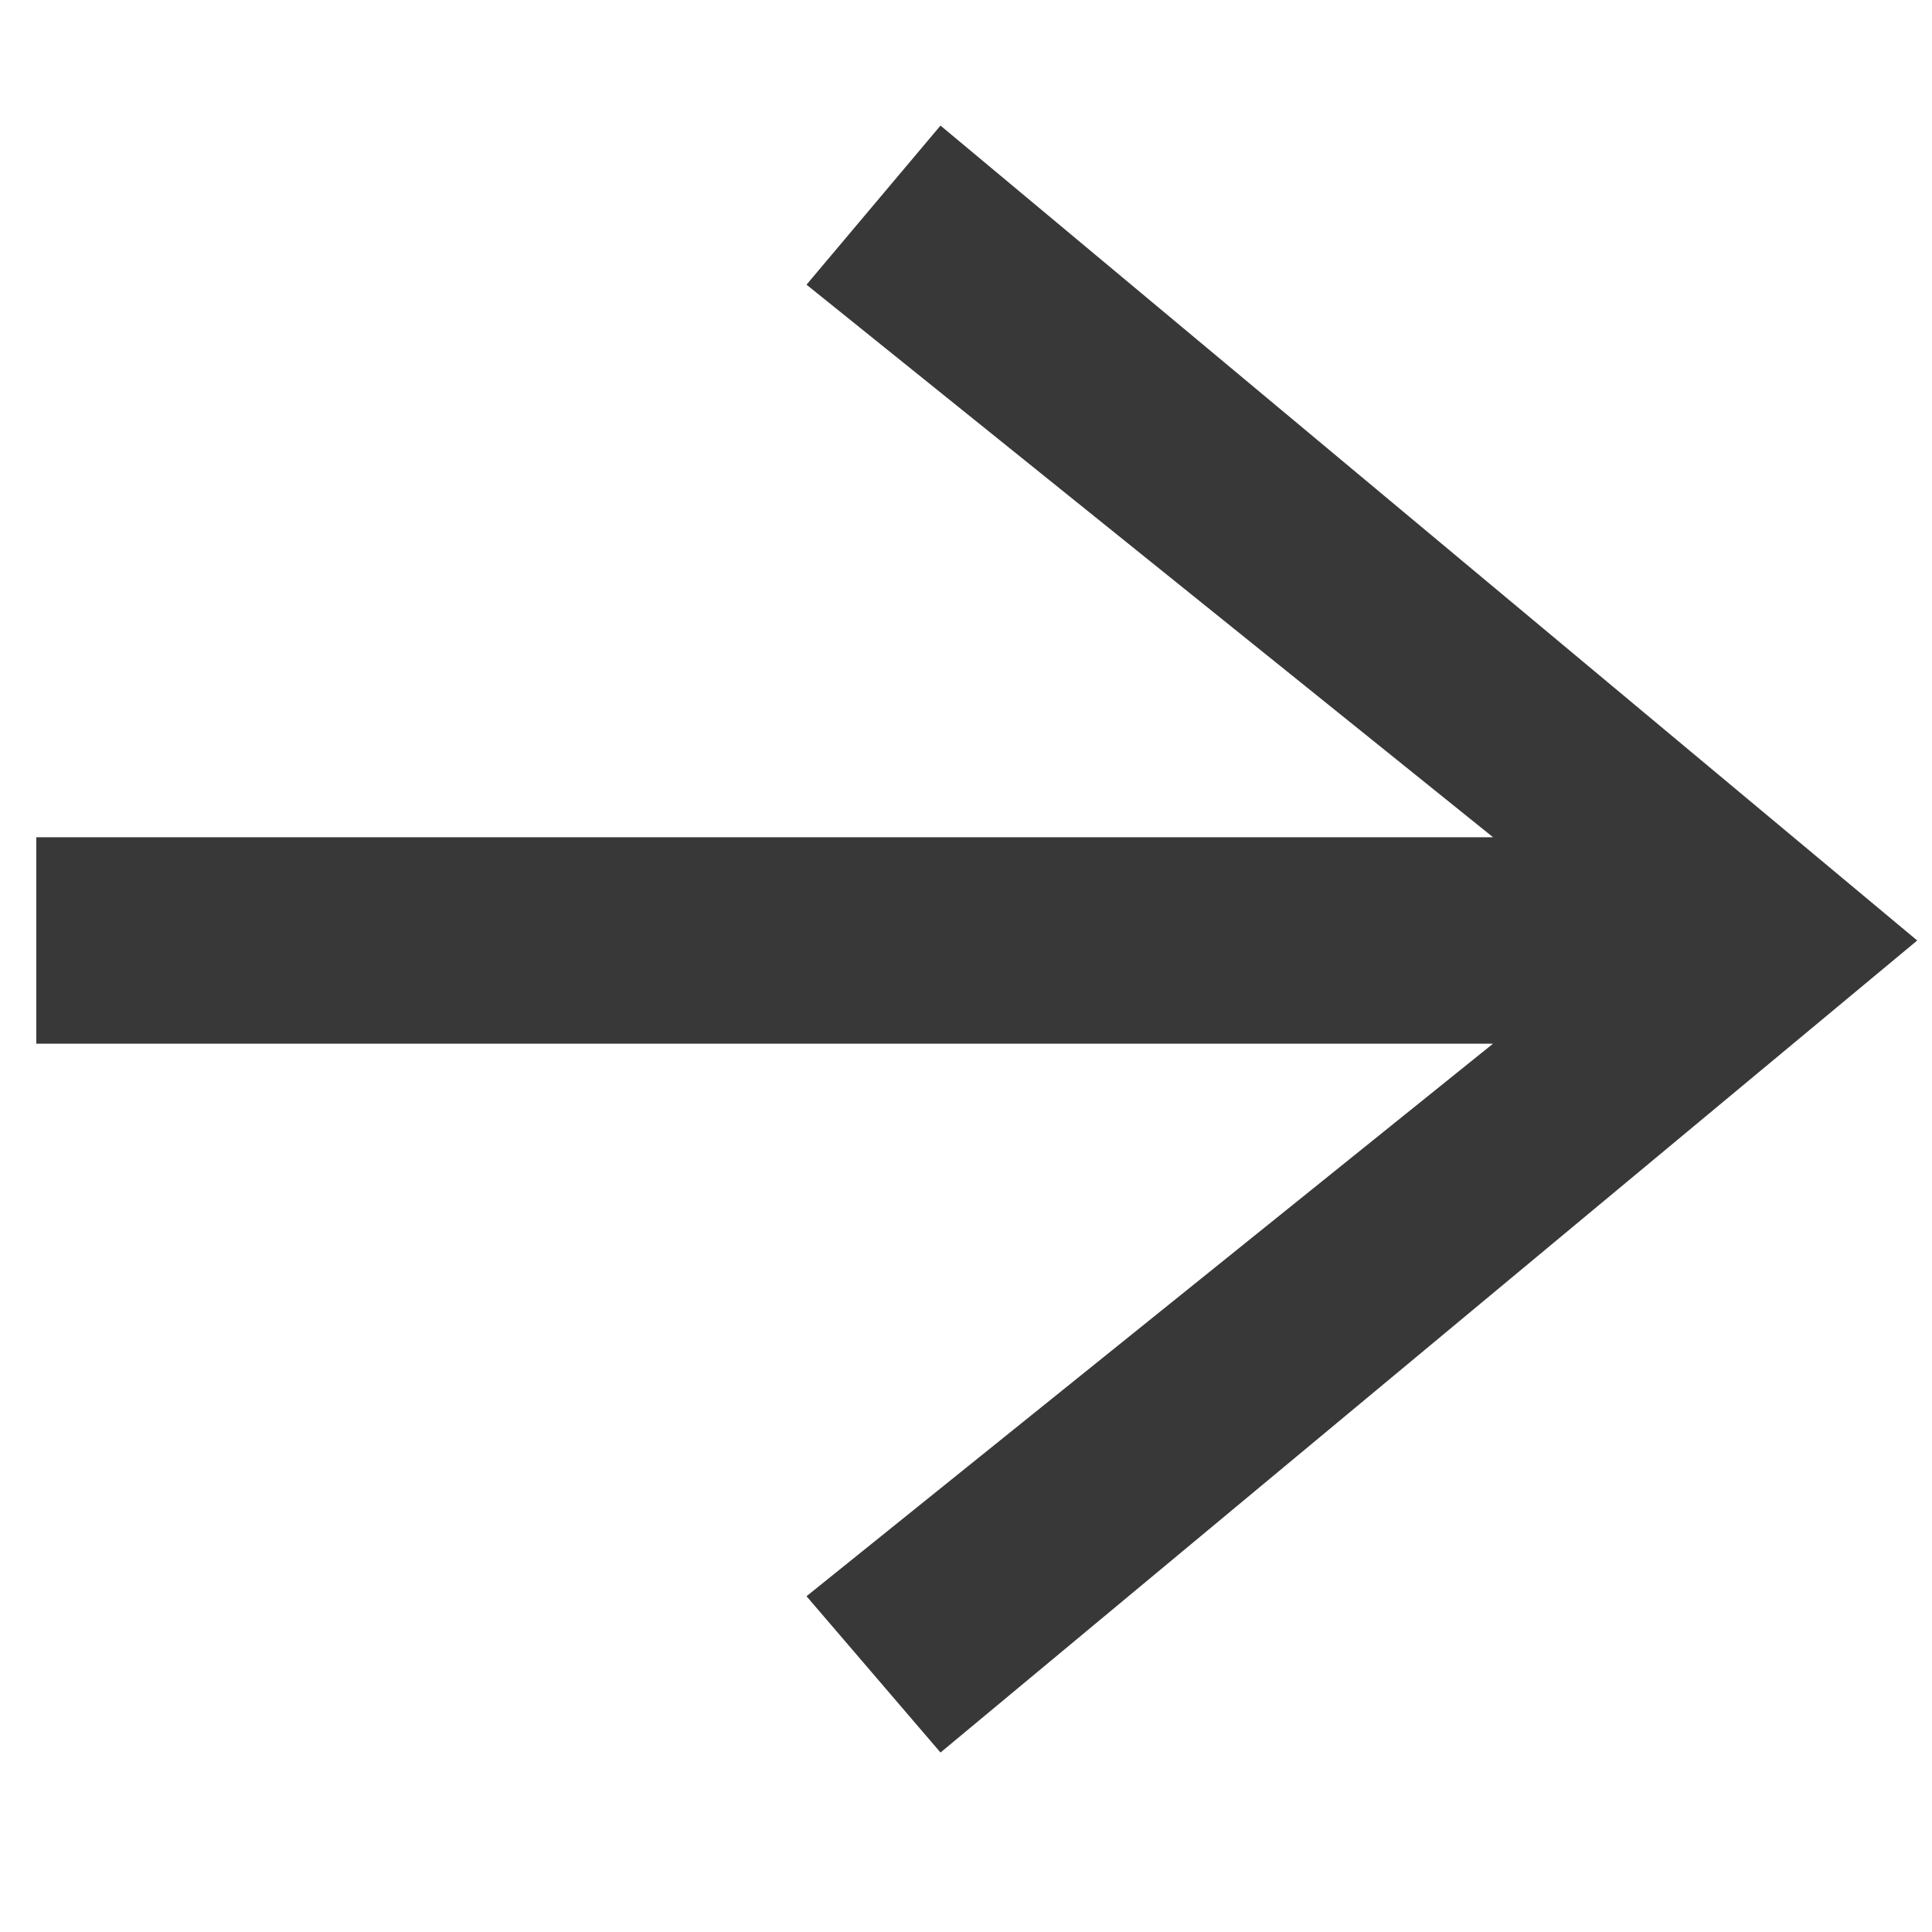 <svg width="20" height="20" viewBox="0 0 20 20" fill="none" xmlns="http://www.w3.org/2000/svg">
<path d="M0.376 8.667V10.804H15.456L8.349 16.524L9.736 18.142L19.847 9.736L9.736 1.3L8.349 2.947L15.456 8.667H0.376Z" fill="#383838"/>
</svg>
